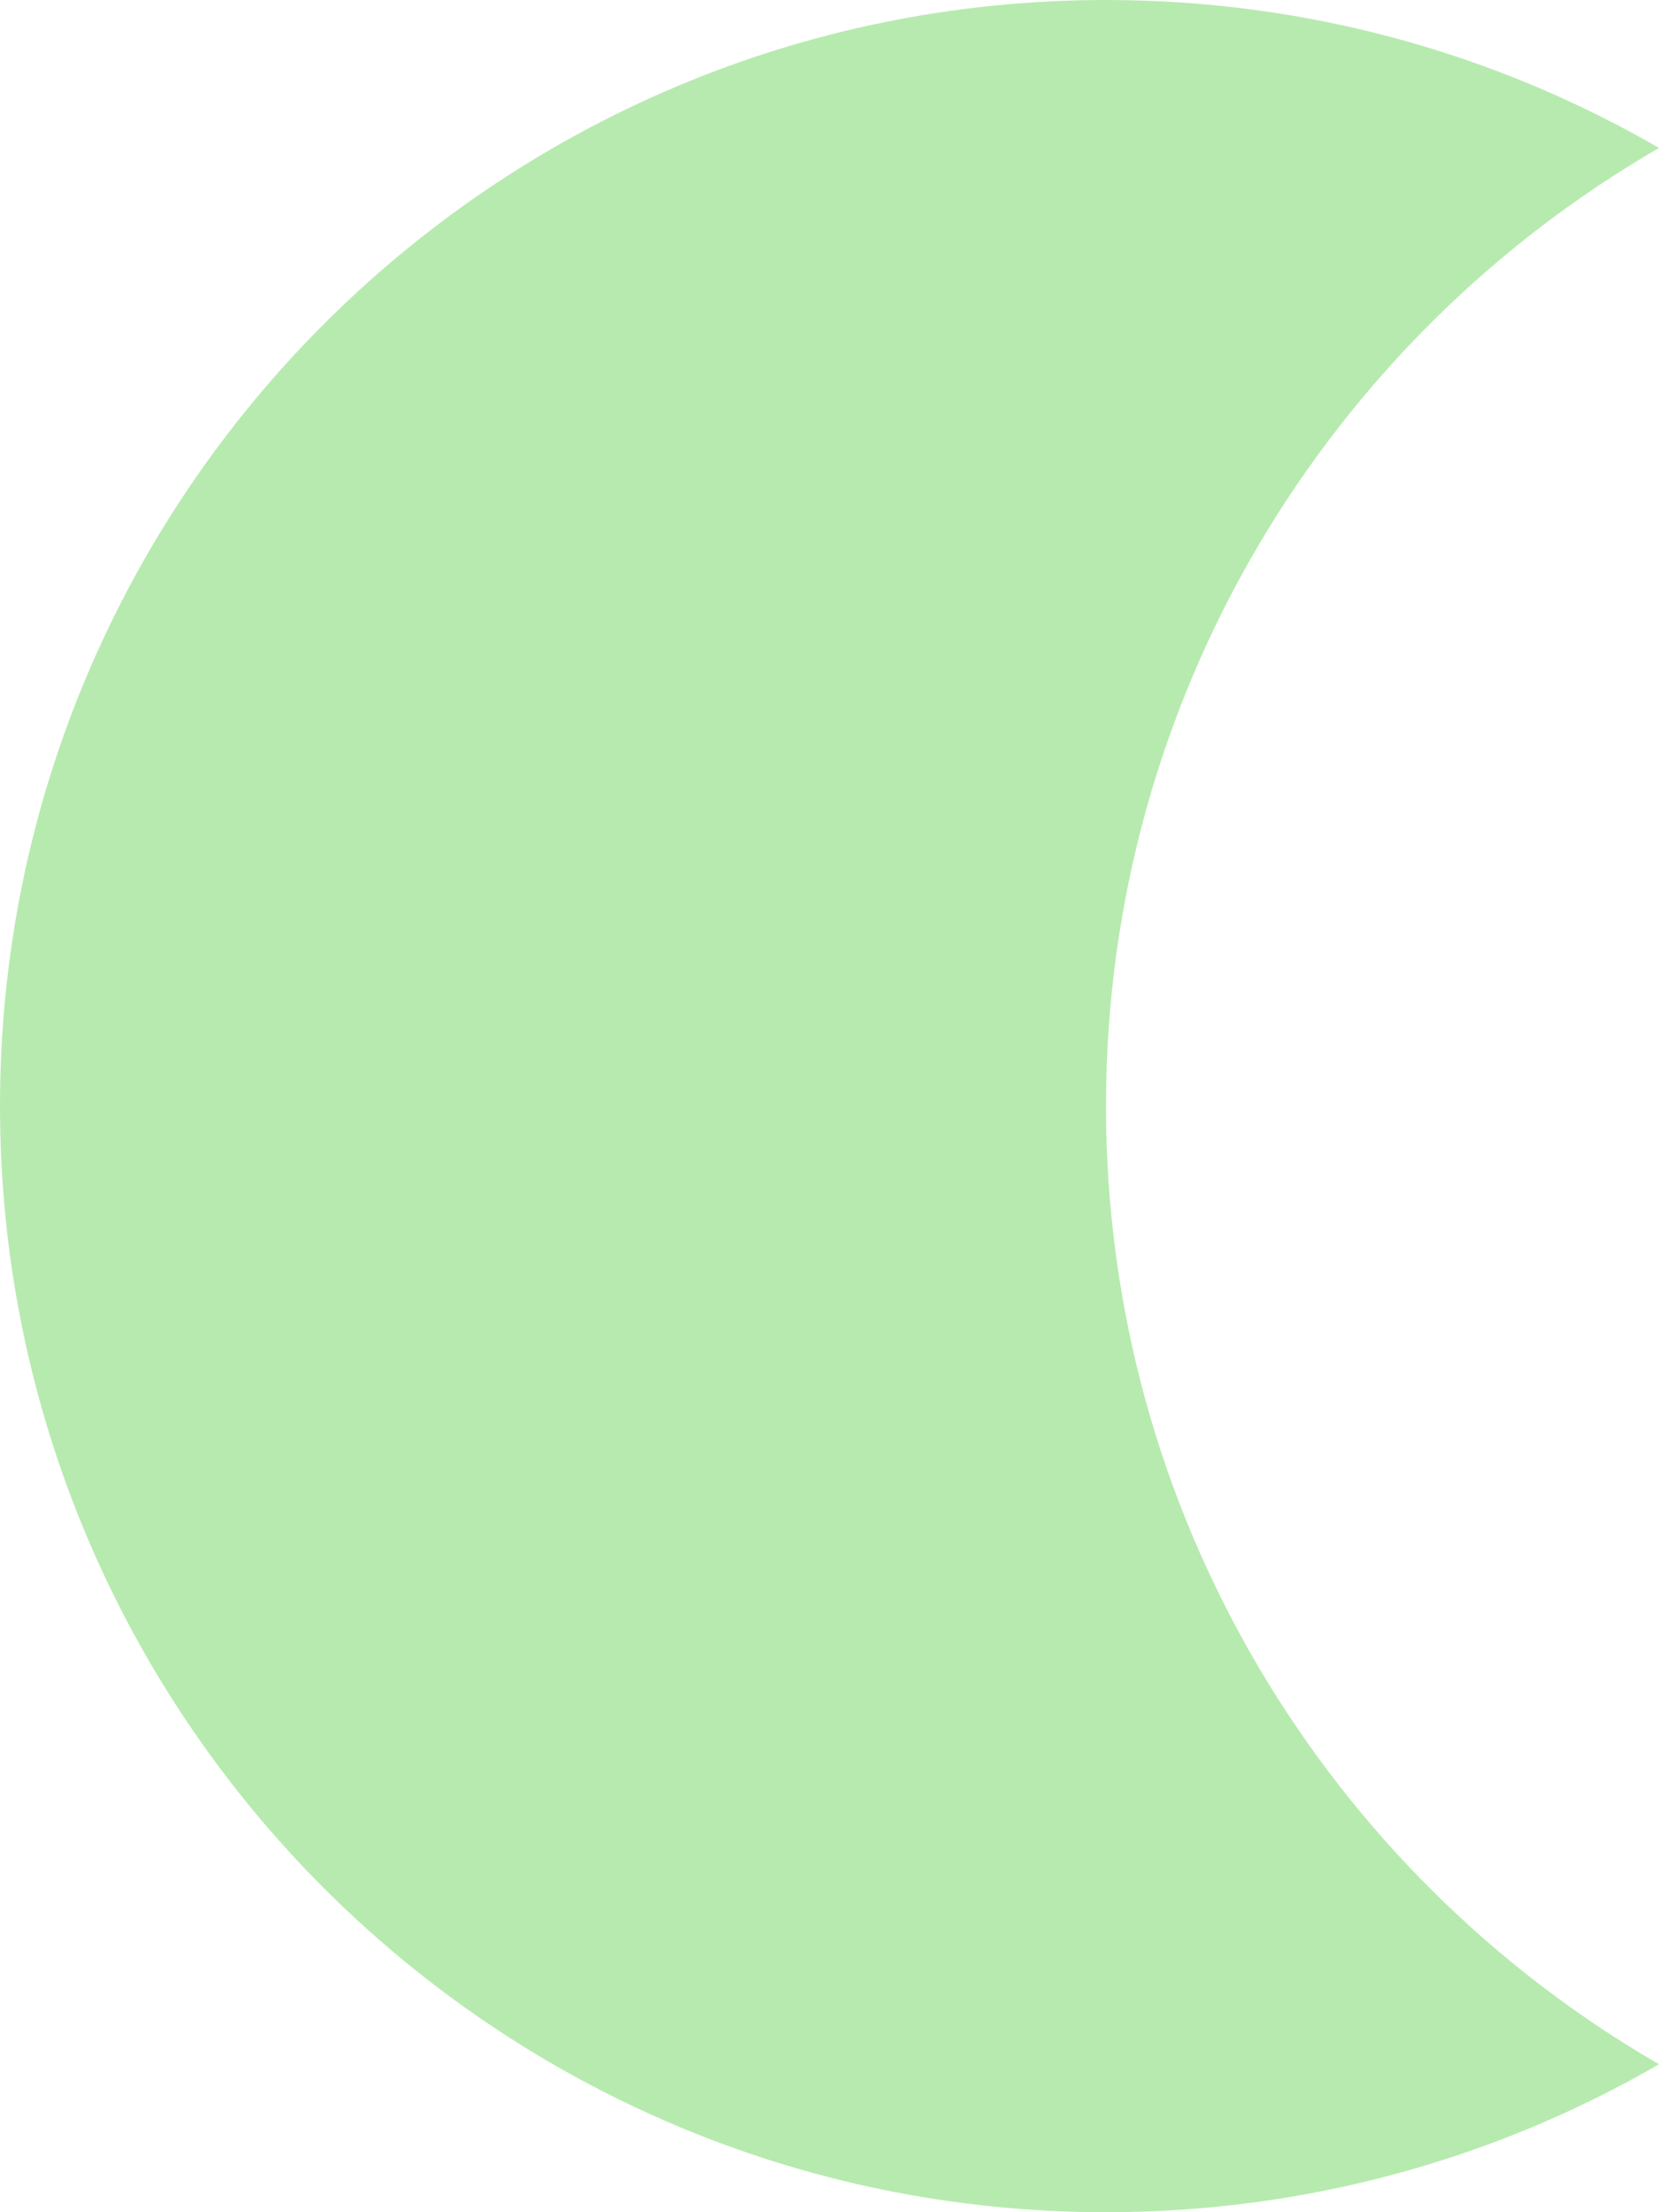 <svg width="18" height="24" viewBox="0 0 18 24" fill="none" xmlns="http://www.w3.org/2000/svg">
<path fill-rule="evenodd" clip-rule="evenodd" d="M18 1.605C14.413 3.68 12 7.558 12 12C12 16.442 14.413 20.32 18 22.395C16.235 23.416 14.186 24 12 24C5.373 24 0 18.627 0 12C0 5.373 5.373 0 12 0C14.186 0 16.235 0.584 18 1.605Z" fill="#B7EAAF"/>
</svg>
